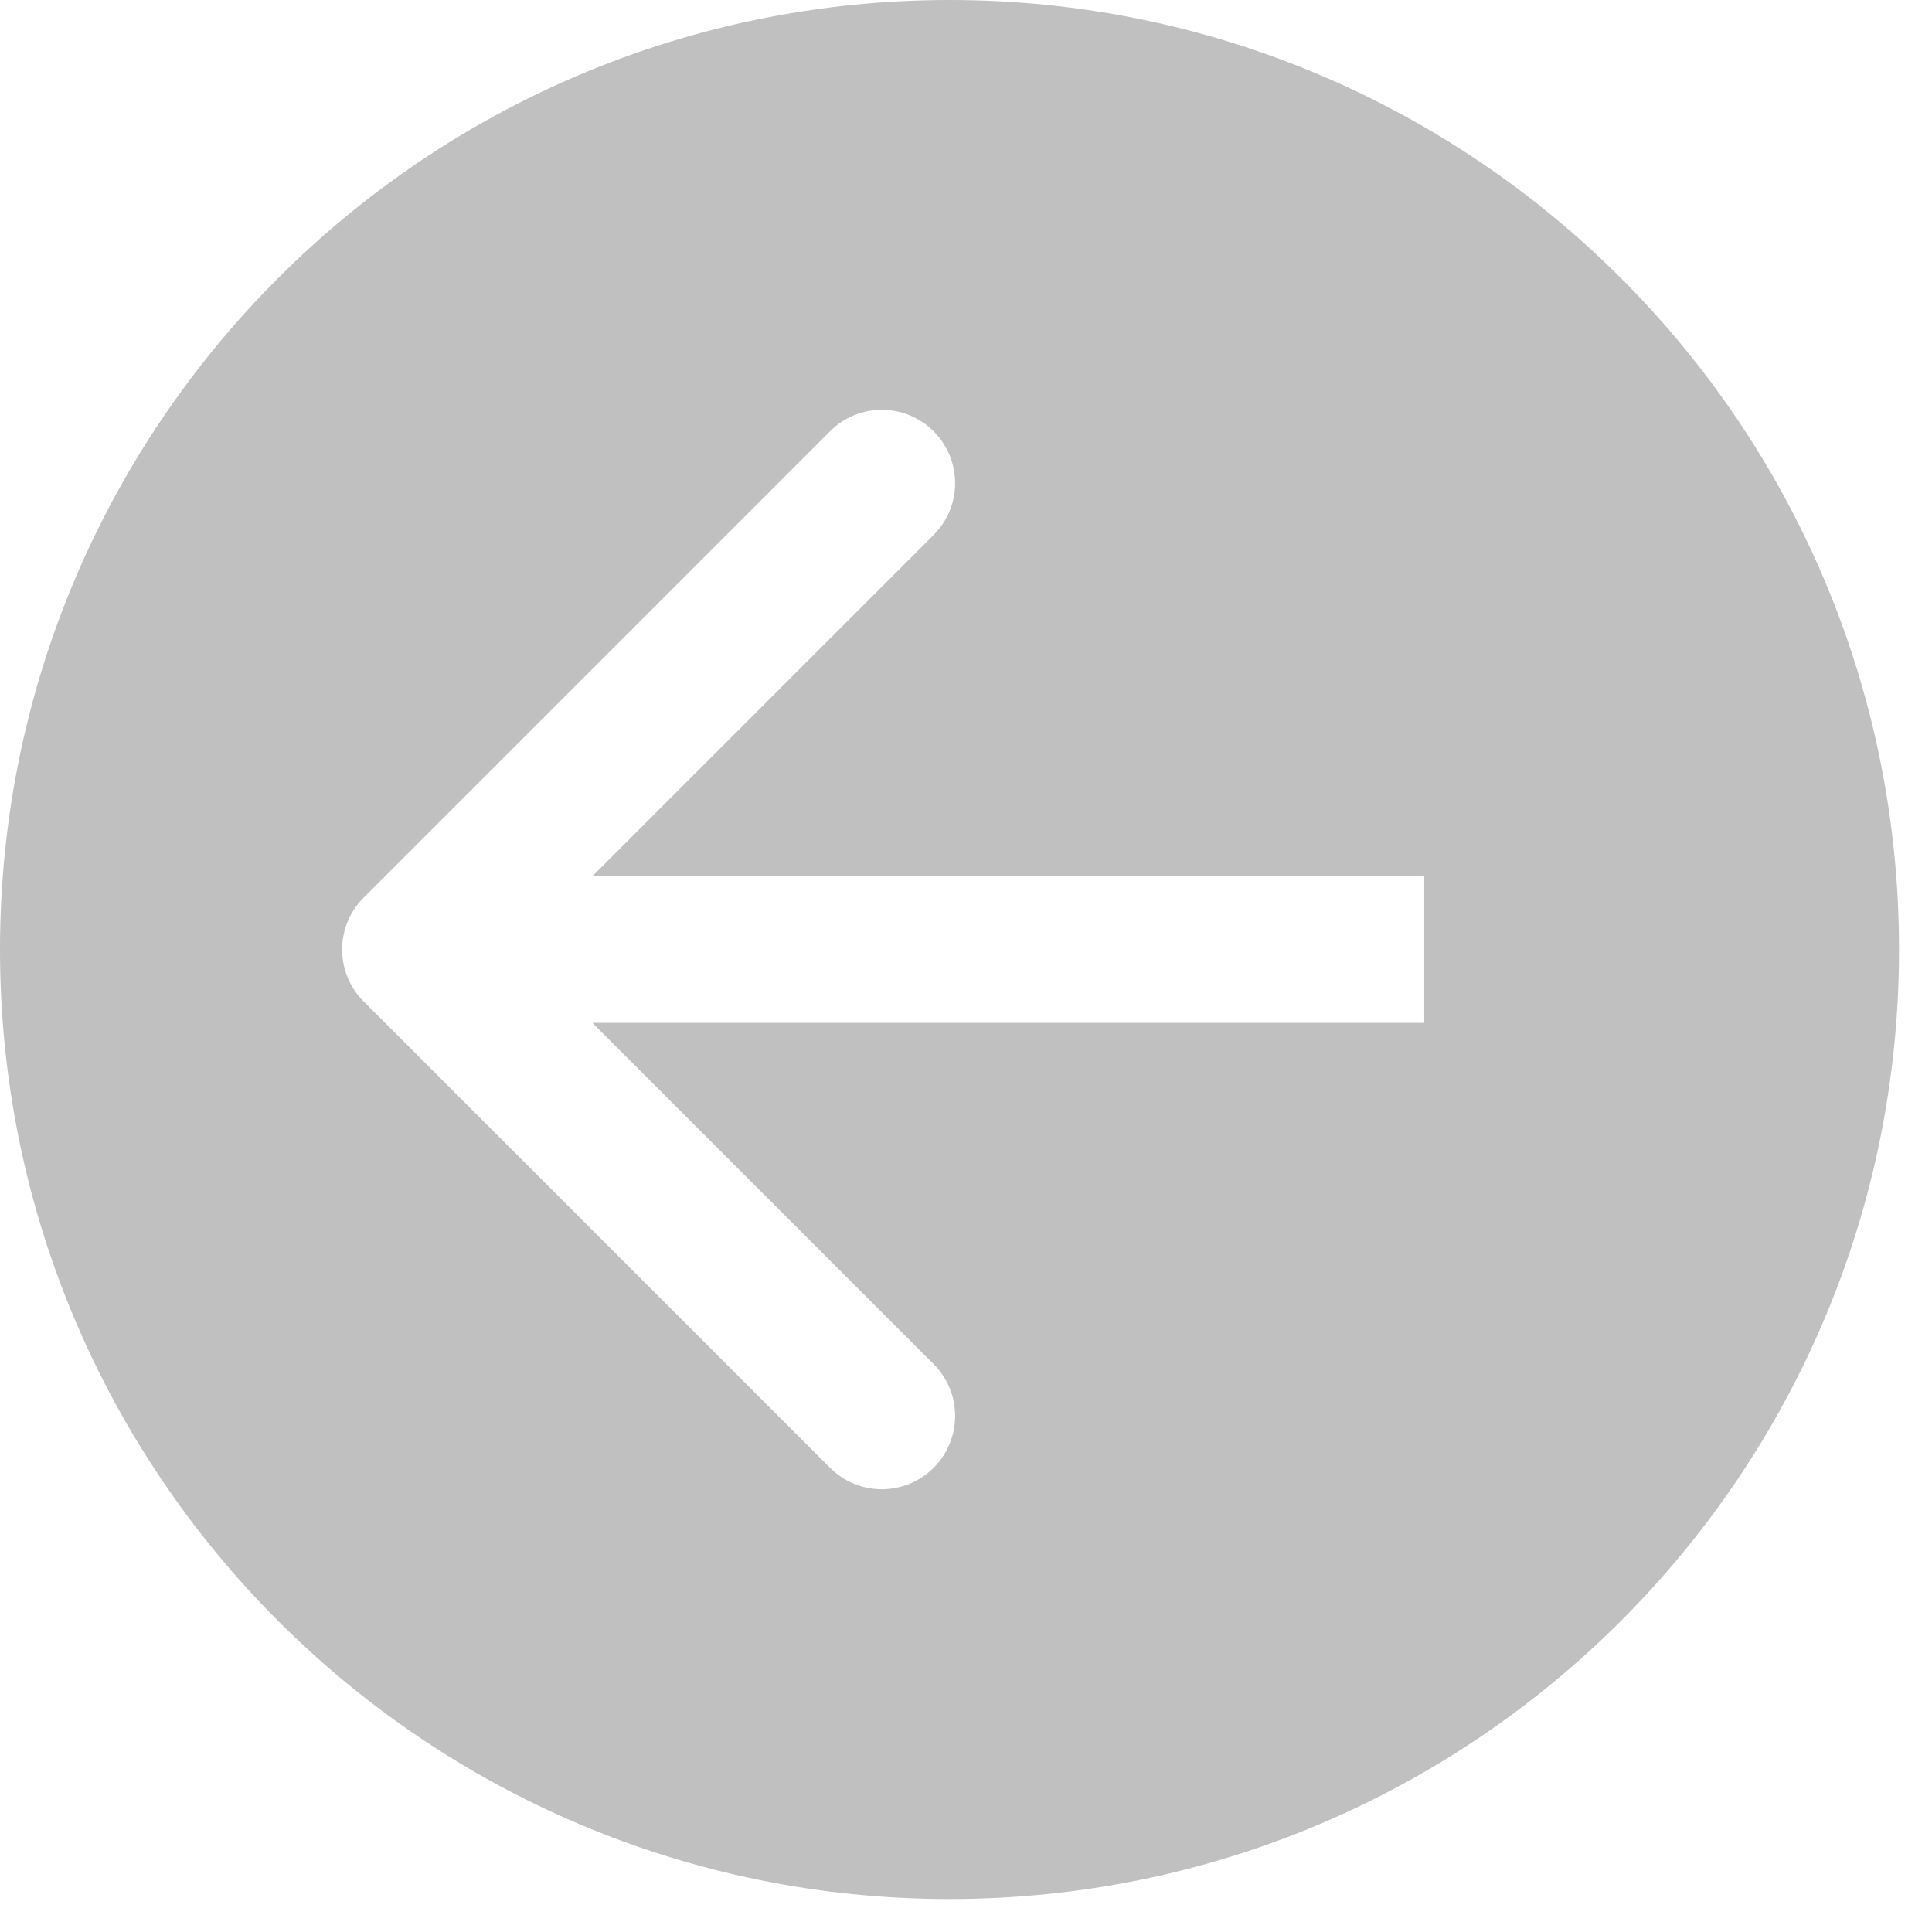 <svg width="58" height="58" viewBox="0 0 58 58" fill="none" xmlns="http://www.w3.org/2000/svg">
<path fill-rule="evenodd" clip-rule="evenodd" d="M28.505 57.01C44.248 57.01 57.01 44.248 57.01 28.505C57.01 12.762 44.248 0 28.505 0C12.762 0 0 12.762 0 28.505C0 44.248 12.762 57.01 28.505 57.01ZM10.915 30.061L24.917 44.063C25.776 44.923 27.169 44.923 28.029 44.063C28.888 43.204 28.888 41.811 28.029 40.952L17.783 30.706H42.757L42.757 26.305H17.783L28.029 16.059C28.888 15.2 28.888 13.807 28.029 12.948C27.169 12.088 25.776 12.088 24.917 12.948L10.915 26.95C10.056 27.809 10.056 29.202 10.915 30.061Z" fill="#C0C0C0"/>
</svg>
